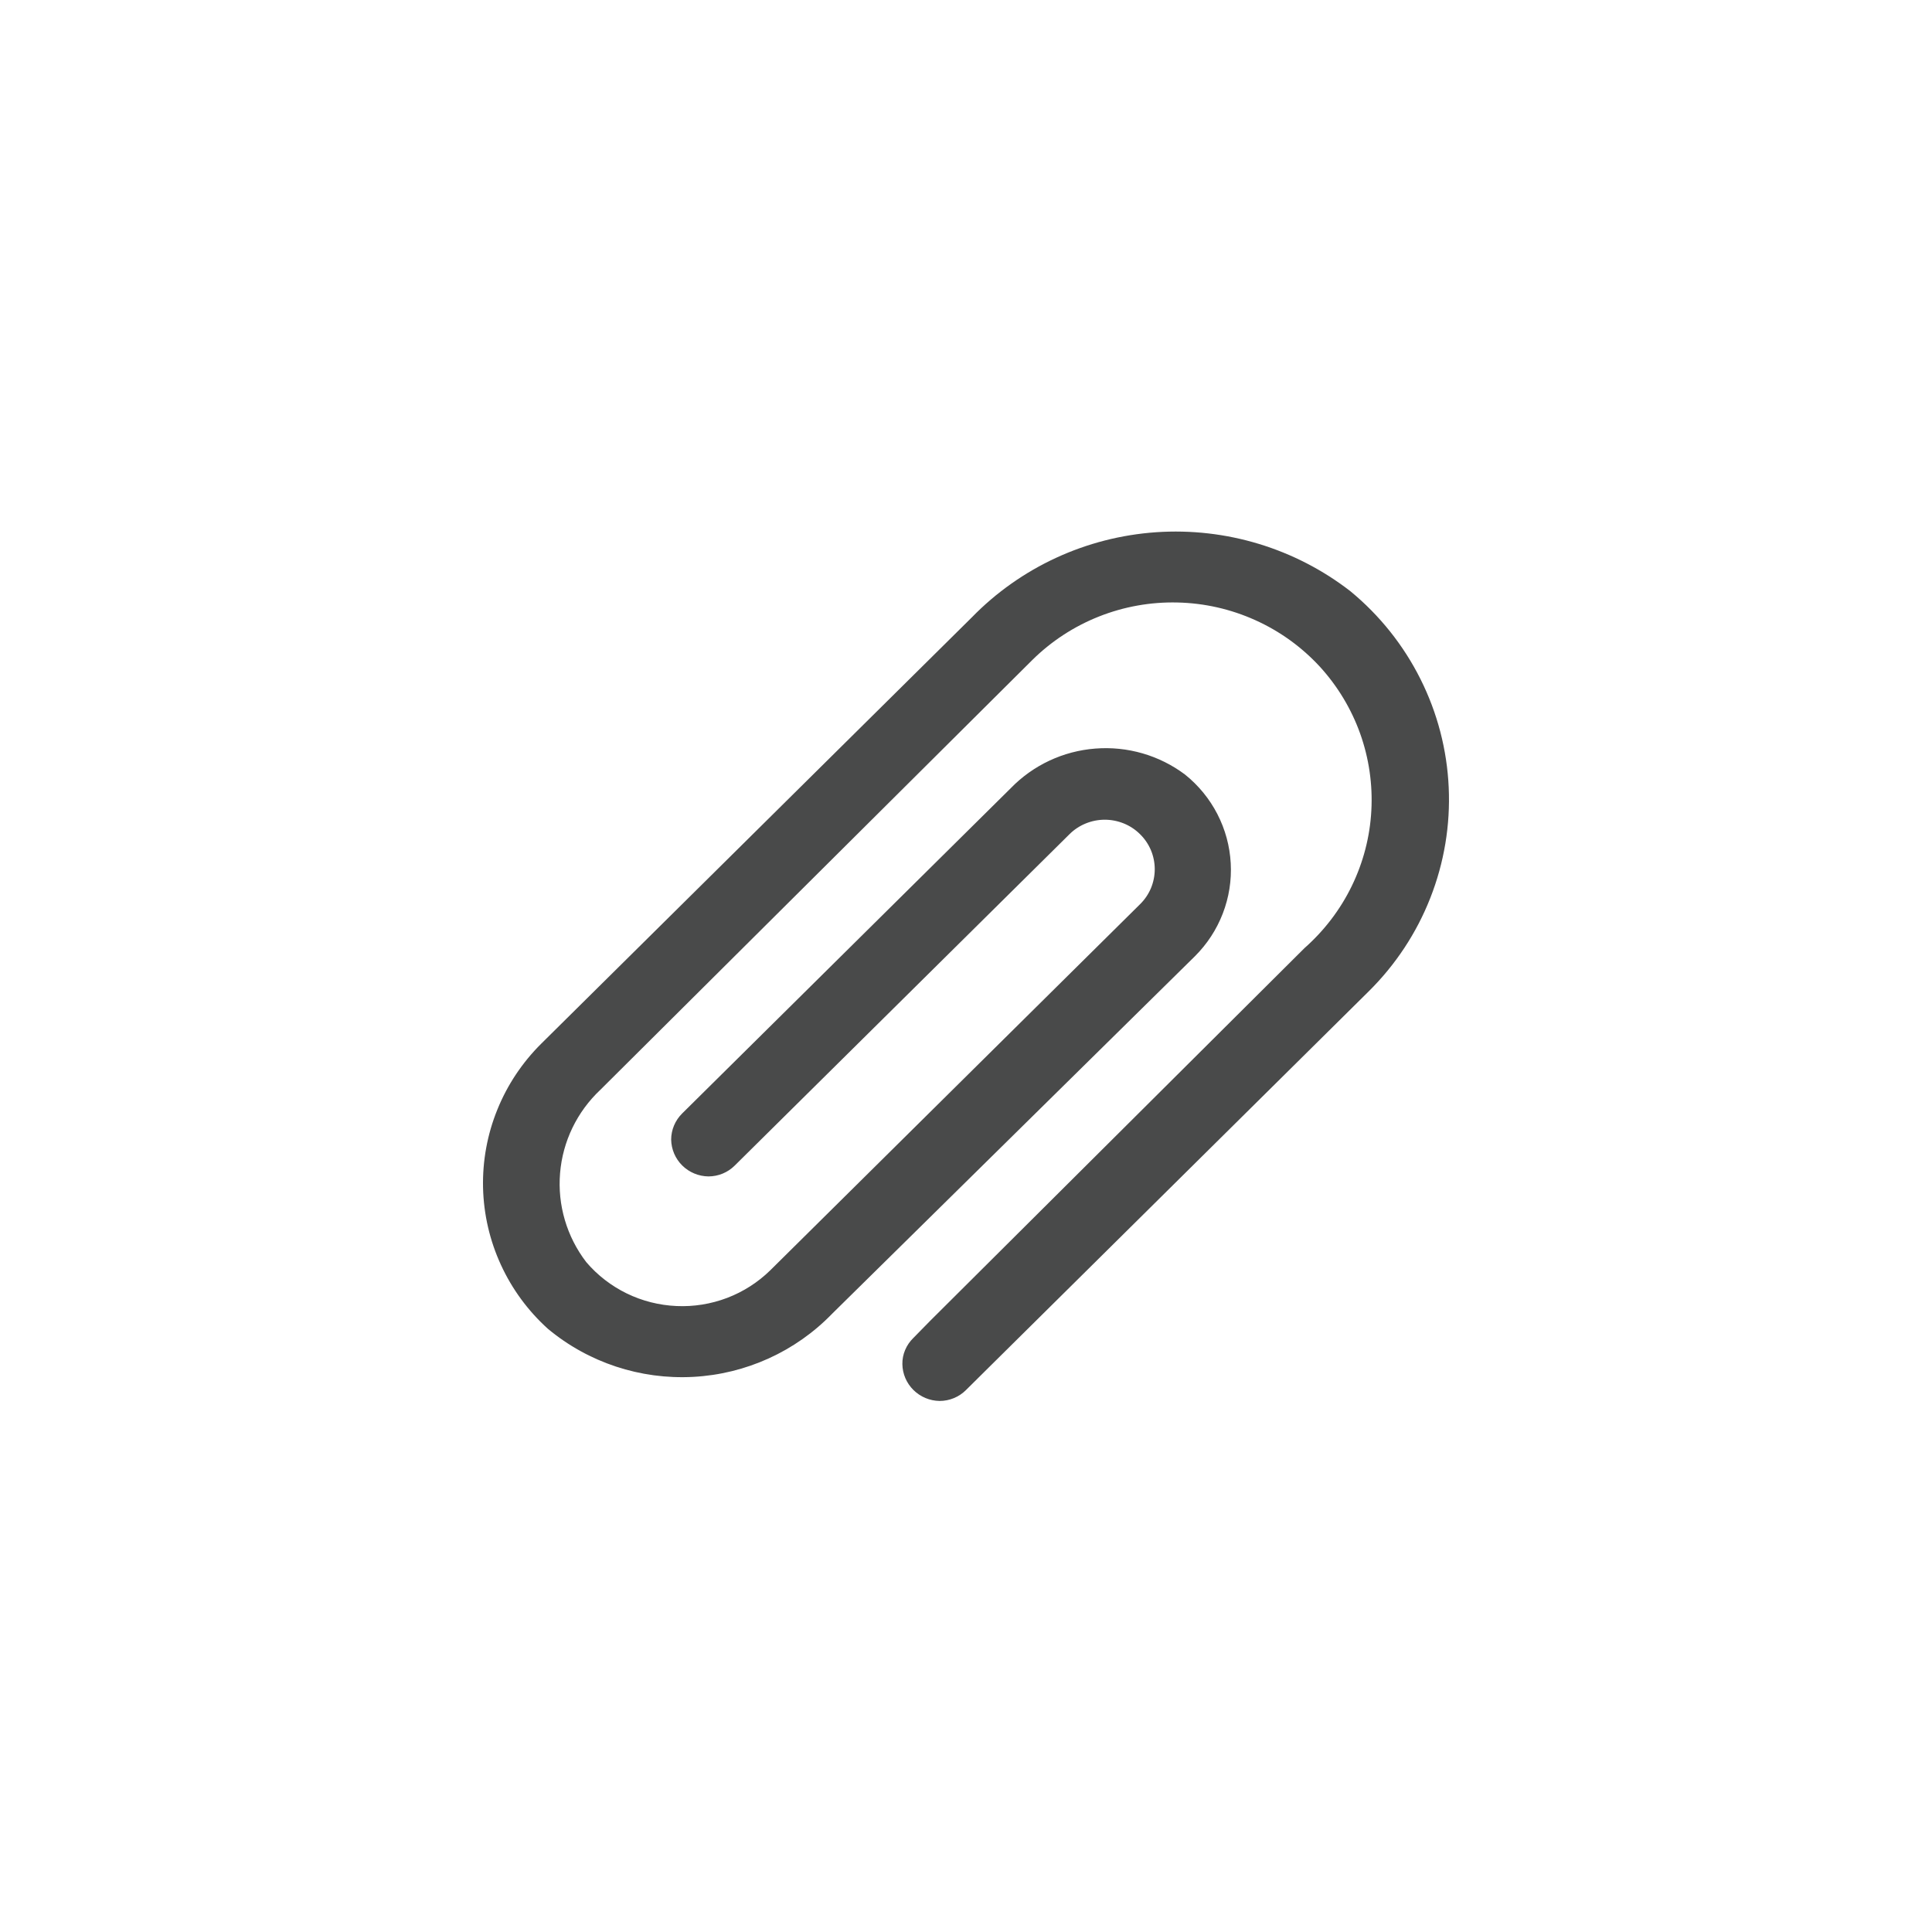 <svg width="46" height="46" viewBox="0 0 46 46" fill="none" xmlns="http://www.w3.org/2000/svg">
<path d="M32.585 23.607L23.454 32.646L22.998 33.098C22.832 33.263 22.607 33.356 22.372 33.356C22.137 33.353 21.914 33.259 21.748 33.095C21.583 32.931 21.488 32.71 21.485 32.478C21.483 32.363 21.506 32.248 21.551 32.142C21.596 32.035 21.662 31.939 21.745 31.858L22.15 31.445L31.059 22.574C31.529 22.159 31.913 21.656 32.186 21.094C32.459 20.532 32.618 19.922 32.651 19.299C32.685 18.676 32.594 18.052 32.384 17.464C32.173 16.876 31.847 16.335 31.424 15.872C30.992 15.404 30.47 15.027 29.887 14.765C29.304 14.502 28.674 14.359 28.033 14.345C27.393 14.33 26.757 14.444 26.163 14.68C25.568 14.916 25.029 15.269 24.576 15.717L14.298 25.944C13.74 26.467 13.397 27.175 13.335 27.933C13.272 28.691 13.494 29.445 13.959 30.051C14.224 30.362 14.553 30.616 14.922 30.796C15.292 30.976 15.695 31.078 16.107 31.096C16.519 31.115 16.93 31.048 17.314 30.902C17.699 30.755 18.048 30.531 18.341 30.244L27.145 21.528C27.256 21.419 27.344 21.289 27.404 21.146C27.463 21.003 27.494 20.85 27.494 20.695C27.494 20.541 27.463 20.387 27.404 20.245C27.344 20.102 27.256 19.972 27.145 19.863C27.035 19.753 26.904 19.666 26.76 19.607C26.615 19.548 26.46 19.517 26.304 19.517C26.148 19.517 25.993 19.548 25.849 19.607C25.705 19.666 25.573 19.753 25.463 19.863L17.493 27.752C17.328 27.917 17.102 28.01 16.867 28.01C16.633 28.007 16.409 27.913 16.244 27.75C16.078 27.586 15.984 27.364 15.98 27.132C15.981 26.9 16.075 26.677 16.241 26.512L24.067 18.765C24.599 18.217 25.315 17.882 26.079 17.823C26.844 17.763 27.604 17.983 28.215 18.442C28.536 18.699 28.798 19.02 28.985 19.383C29.173 19.747 29.281 20.146 29.303 20.553C29.326 20.961 29.261 21.369 29.114 21.75C28.967 22.132 28.741 22.478 28.45 22.768L19.815 31.277C18.944 32.178 17.76 32.716 16.503 32.783C15.245 32.85 14.009 32.441 13.046 31.639C12.572 31.211 12.191 30.692 11.926 30.114C11.66 29.536 11.516 28.911 11.501 28.276C11.487 27.641 11.602 27.01 11.841 26.421C12.079 25.831 12.436 25.296 12.889 24.847L23.141 14.697C24.3 13.508 25.863 12.787 27.527 12.672C29.192 12.558 30.841 13.059 32.154 14.078C32.851 14.652 33.419 15.365 33.821 16.169C34.224 16.973 34.453 17.852 34.493 18.748C34.534 19.645 34.385 20.54 34.056 21.377C33.728 22.214 33.227 22.973 32.585 23.607Z" fill="#494A4A"/>
</svg>
